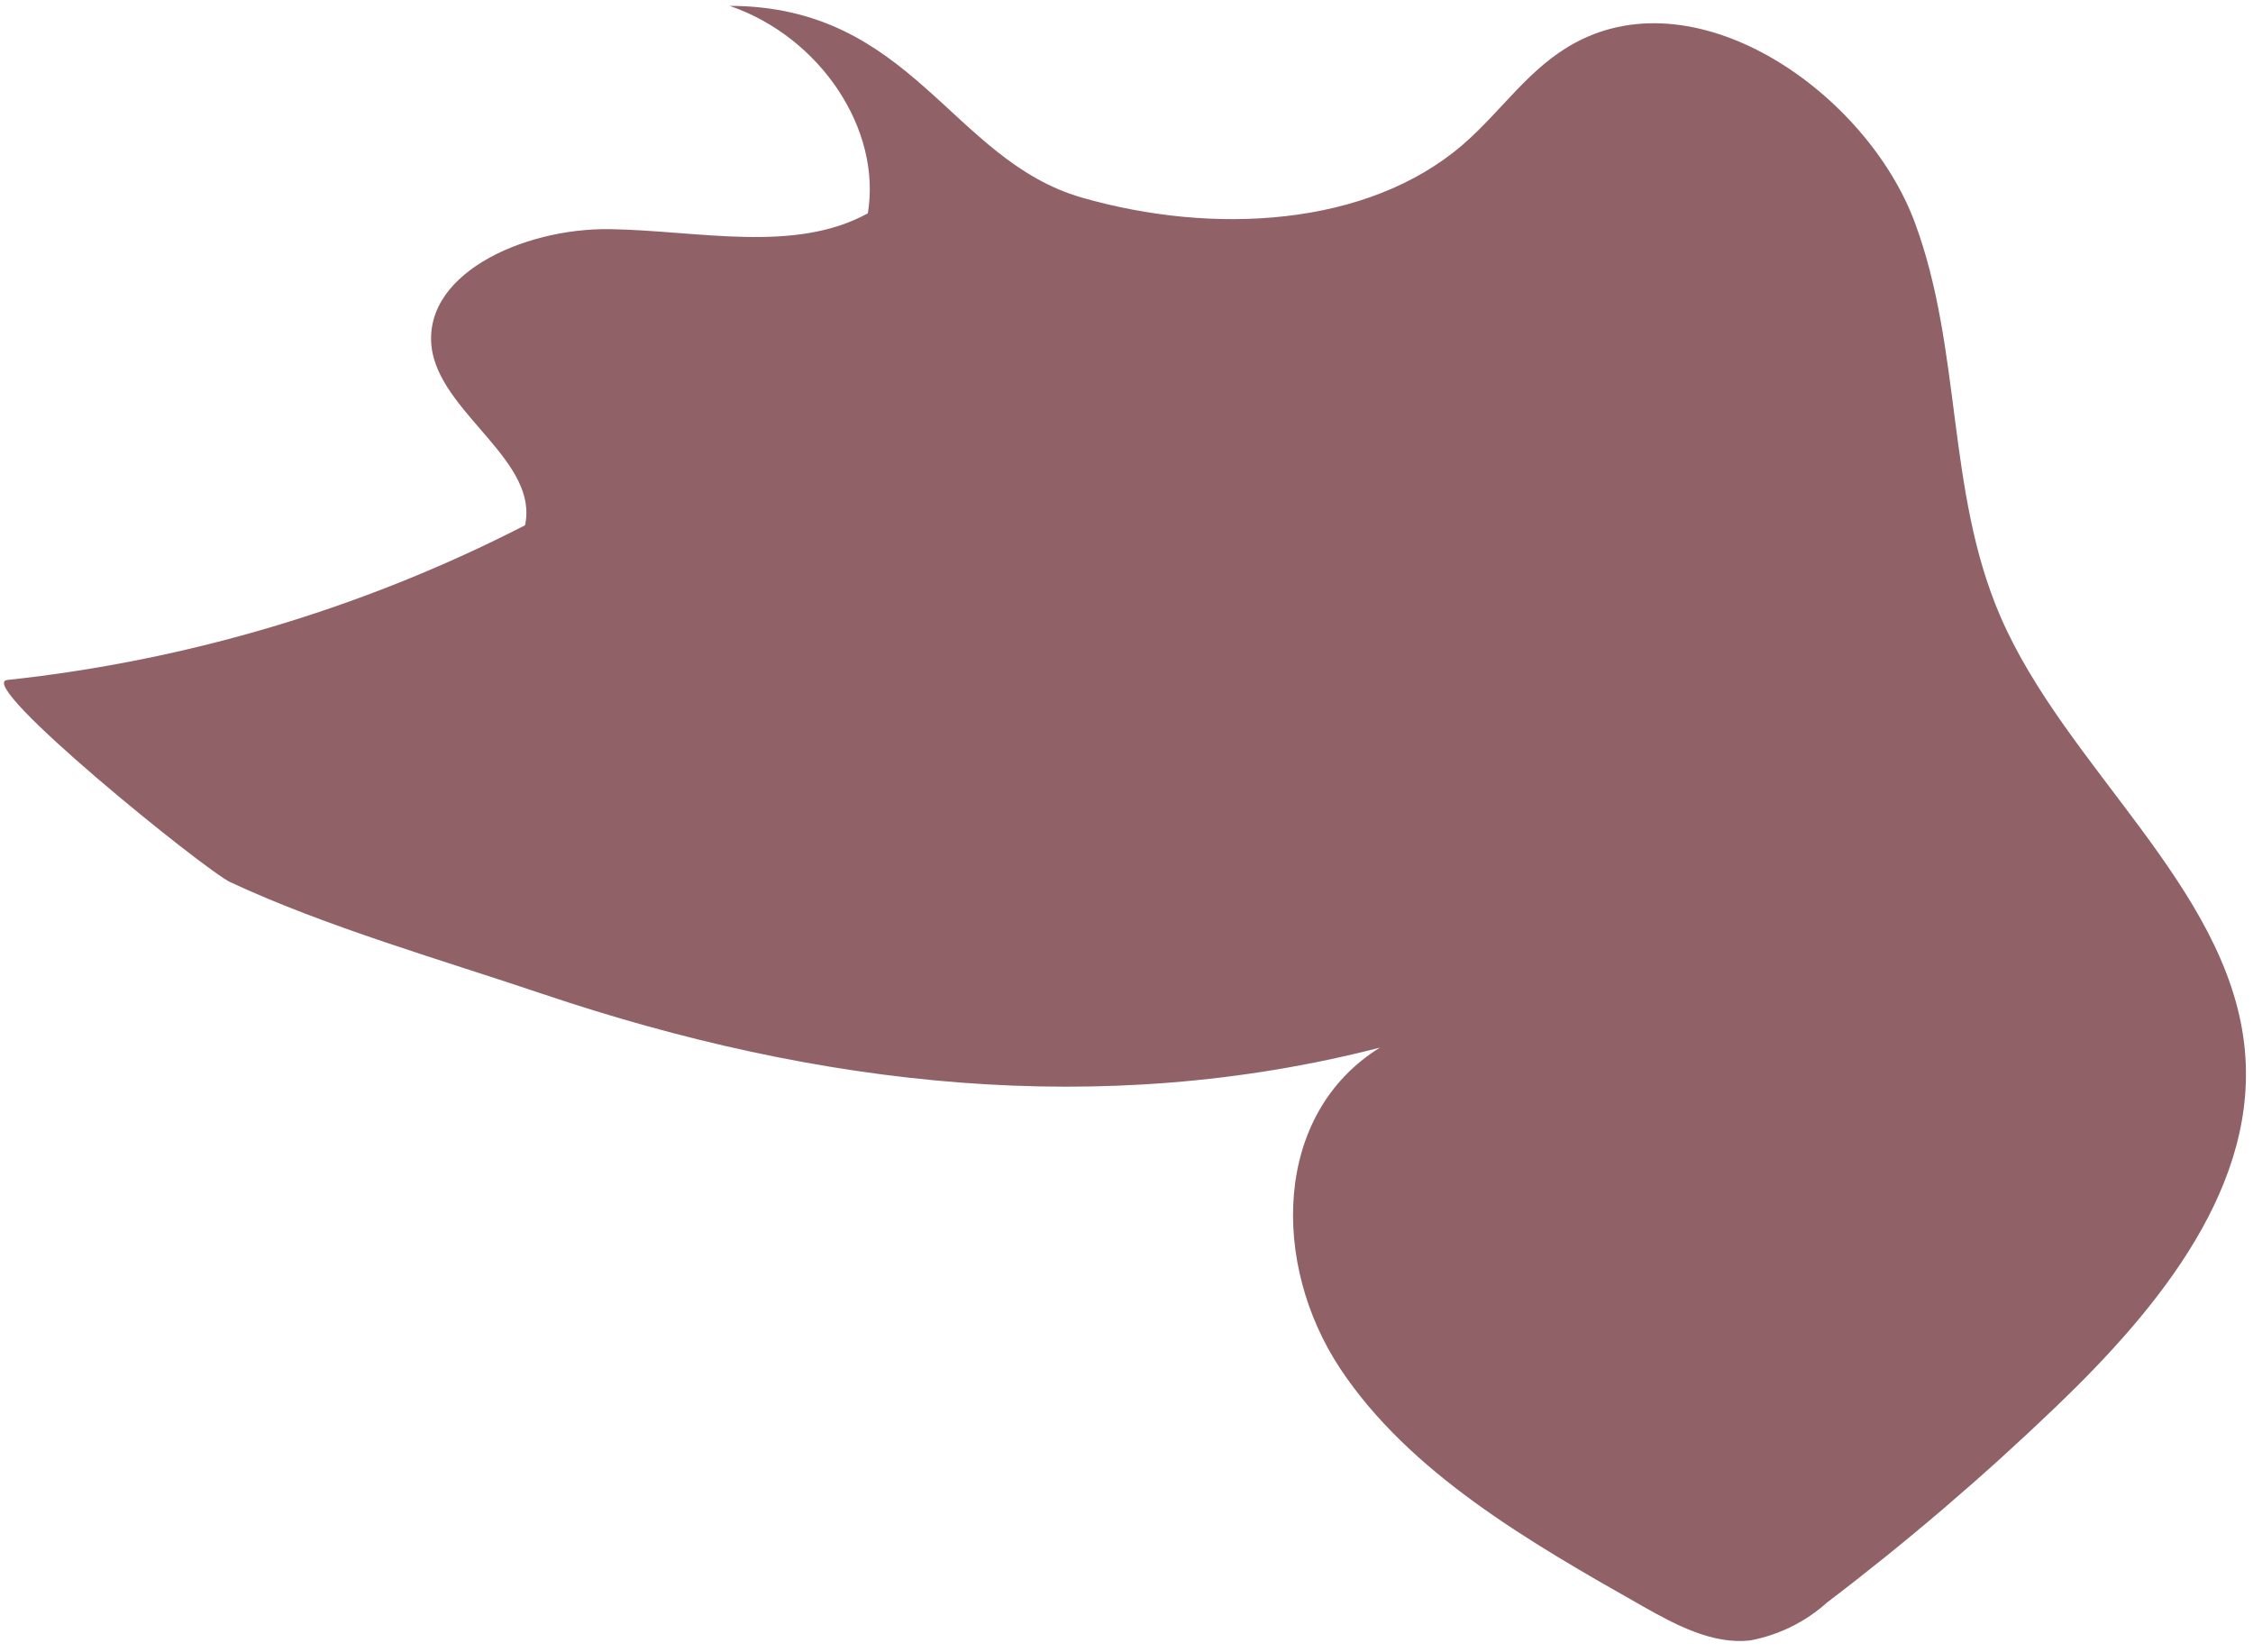 ﻿<?xml version="1.0" encoding="utf-8"?>
<svg version="1.1" xmlns:xlink="http://www.w3.org/1999/xlink" width="30px" height="22px" xmlns="http://www.w3.org/2000/svg">
  <g transform="matrix(1 0 0 1 -1072 -5341 )">
    <path d="M 7.231 13.236  C 10.902 14.472  14.661 14.904  18.374 13.949  C 16.946 14.834  16.926 16.836  17.846 18.223  C 18.766 19.609  20.351 20.525  21.876 21.388  C 22.319 21.639  22.808 21.898  23.305 21.842  C 23.687 21.77  24.041 21.595  24.327 21.338  C 25.395 20.526  26.413 19.655  27.378 18.729  C 28.766 17.399  30.1 15.759  29.883 13.902  C 29.638 11.794  27.501 10.207  26.638 8.211  C 25.913 6.54  26.13 4.666  25.496 2.96  C 24.861 1.253  22.639 -0.326  20.977 0.568  C 20.362 0.897  19.991 1.484  19.477 1.927  C 18.203 3.024  16.149 3.132  14.406 2.631  C 12.664 2.13  12.147 0.084  9.716 0.078  C 10.924 0.493  11.741 1.721  11.556 2.84  C 10.582 3.377  9.302 3.071  8.128 3.051  C 6.954 3.032  5.557 3.672  5.76 4.703  C 5.937 5.538  7.174 6.159  6.991 6.994  C 4.845 8.096  2.506 8.795  0.095 9.054  C -0.342 9.102  2.72 11.582  3.069 11.747  C 4.346 12.342  5.88 12.78  7.231 13.236  Z " fill-rule="nonzero" fill="#916168" stroke="none" transform="matrix(1 0 0 1 1072 5341 )" />
  </g>
</svg>